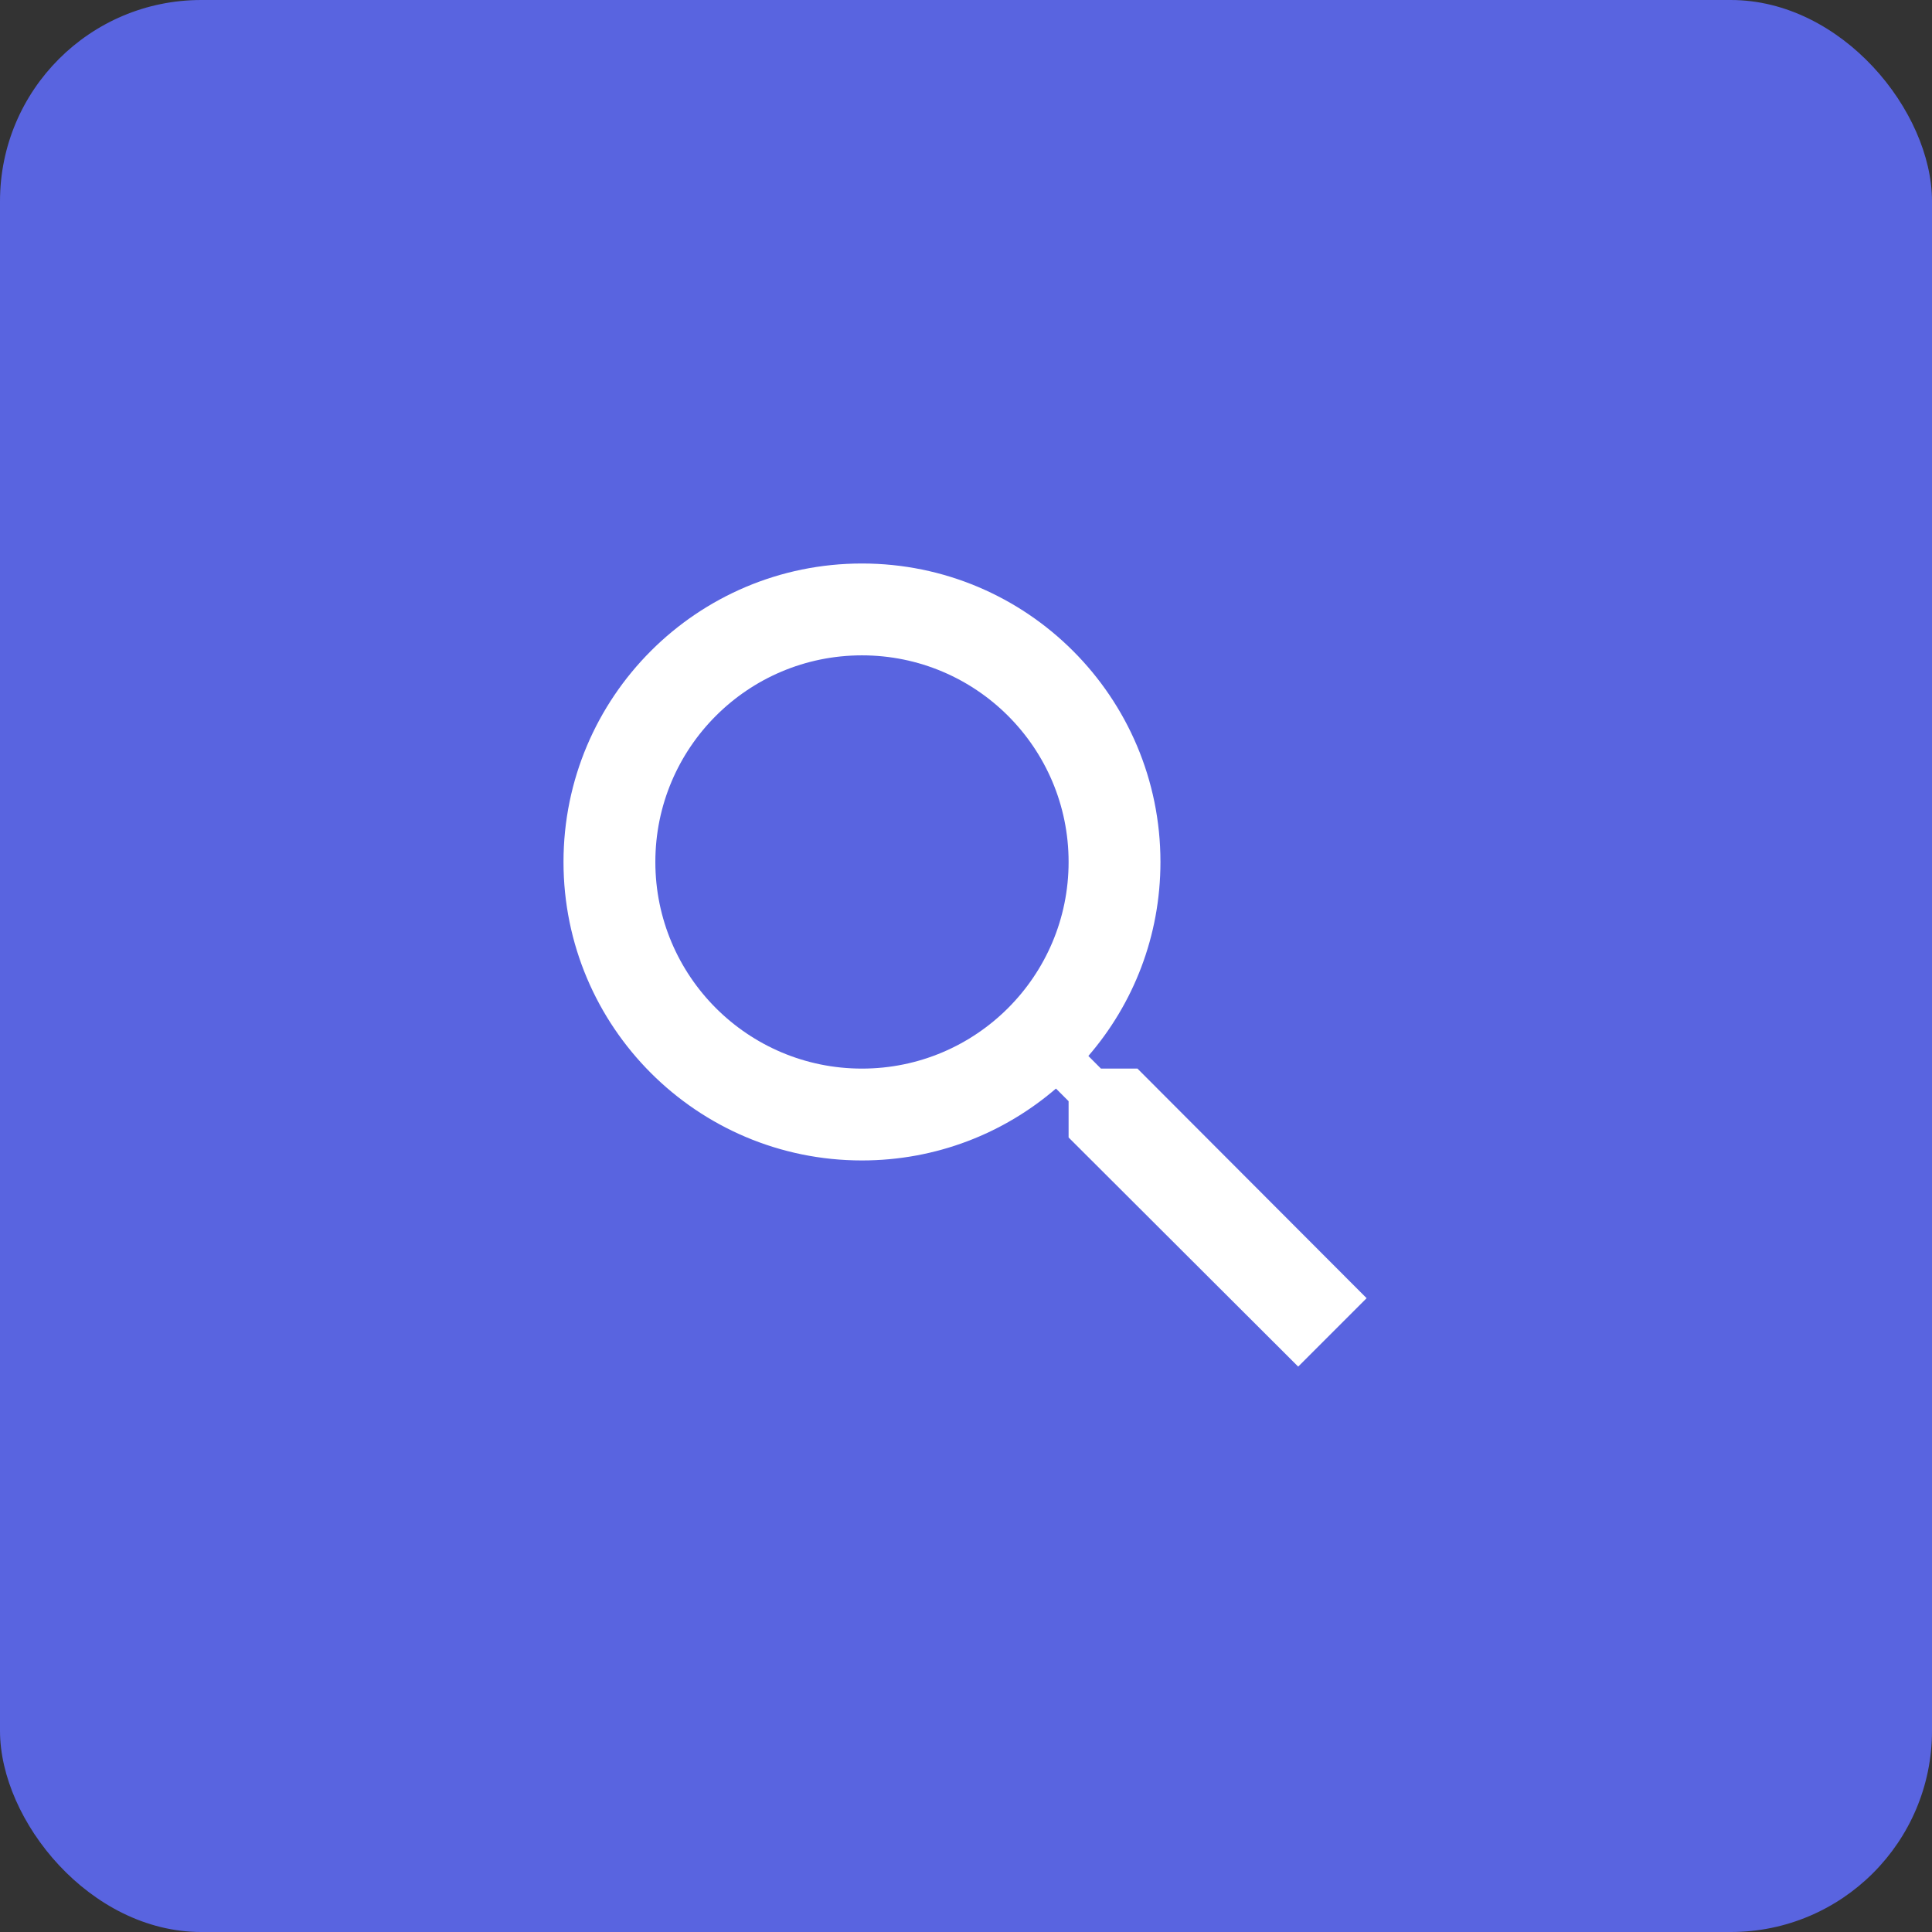 <svg
                xmlns="http://www.w3.org/2000/svg"
                width="48"
                height="48"
                viewBox="0 0 48 48"
                fill="none"
              >
                <rect x="0" y="0" width="48" height="48" fill="#333333" stroke="none"/>
                <rect width="48" height="48" rx="5" fill="#5964E0" />
                <path
                  fill-rule="evenodd"
                  clip-rule="evenodd"
                  d="M27.353 26.549H28.26L33.953 32.253L32.253 33.953L26.549 28.26V27.359L26.235 27.045C24.941 28.158 23.258 28.831 21.415 28.831C17.32 28.831 14 25.511 14 21.415C14 17.32 17.32 14 21.415 14C25.511 14 28.831 17.32 28.831 21.415C28.831 23.258 28.158 24.941 27.04 26.235L27.353 26.549ZM16.282 21.415C16.282 24.25 18.58 26.549 21.415 26.549C24.25 26.549 26.549 24.25 26.549 21.415C26.549 18.58 24.25 16.282 21.415 16.282C18.58 16.282 16.282 18.58 16.282 21.415Z"
                  fill="white"
                />
              </svg>